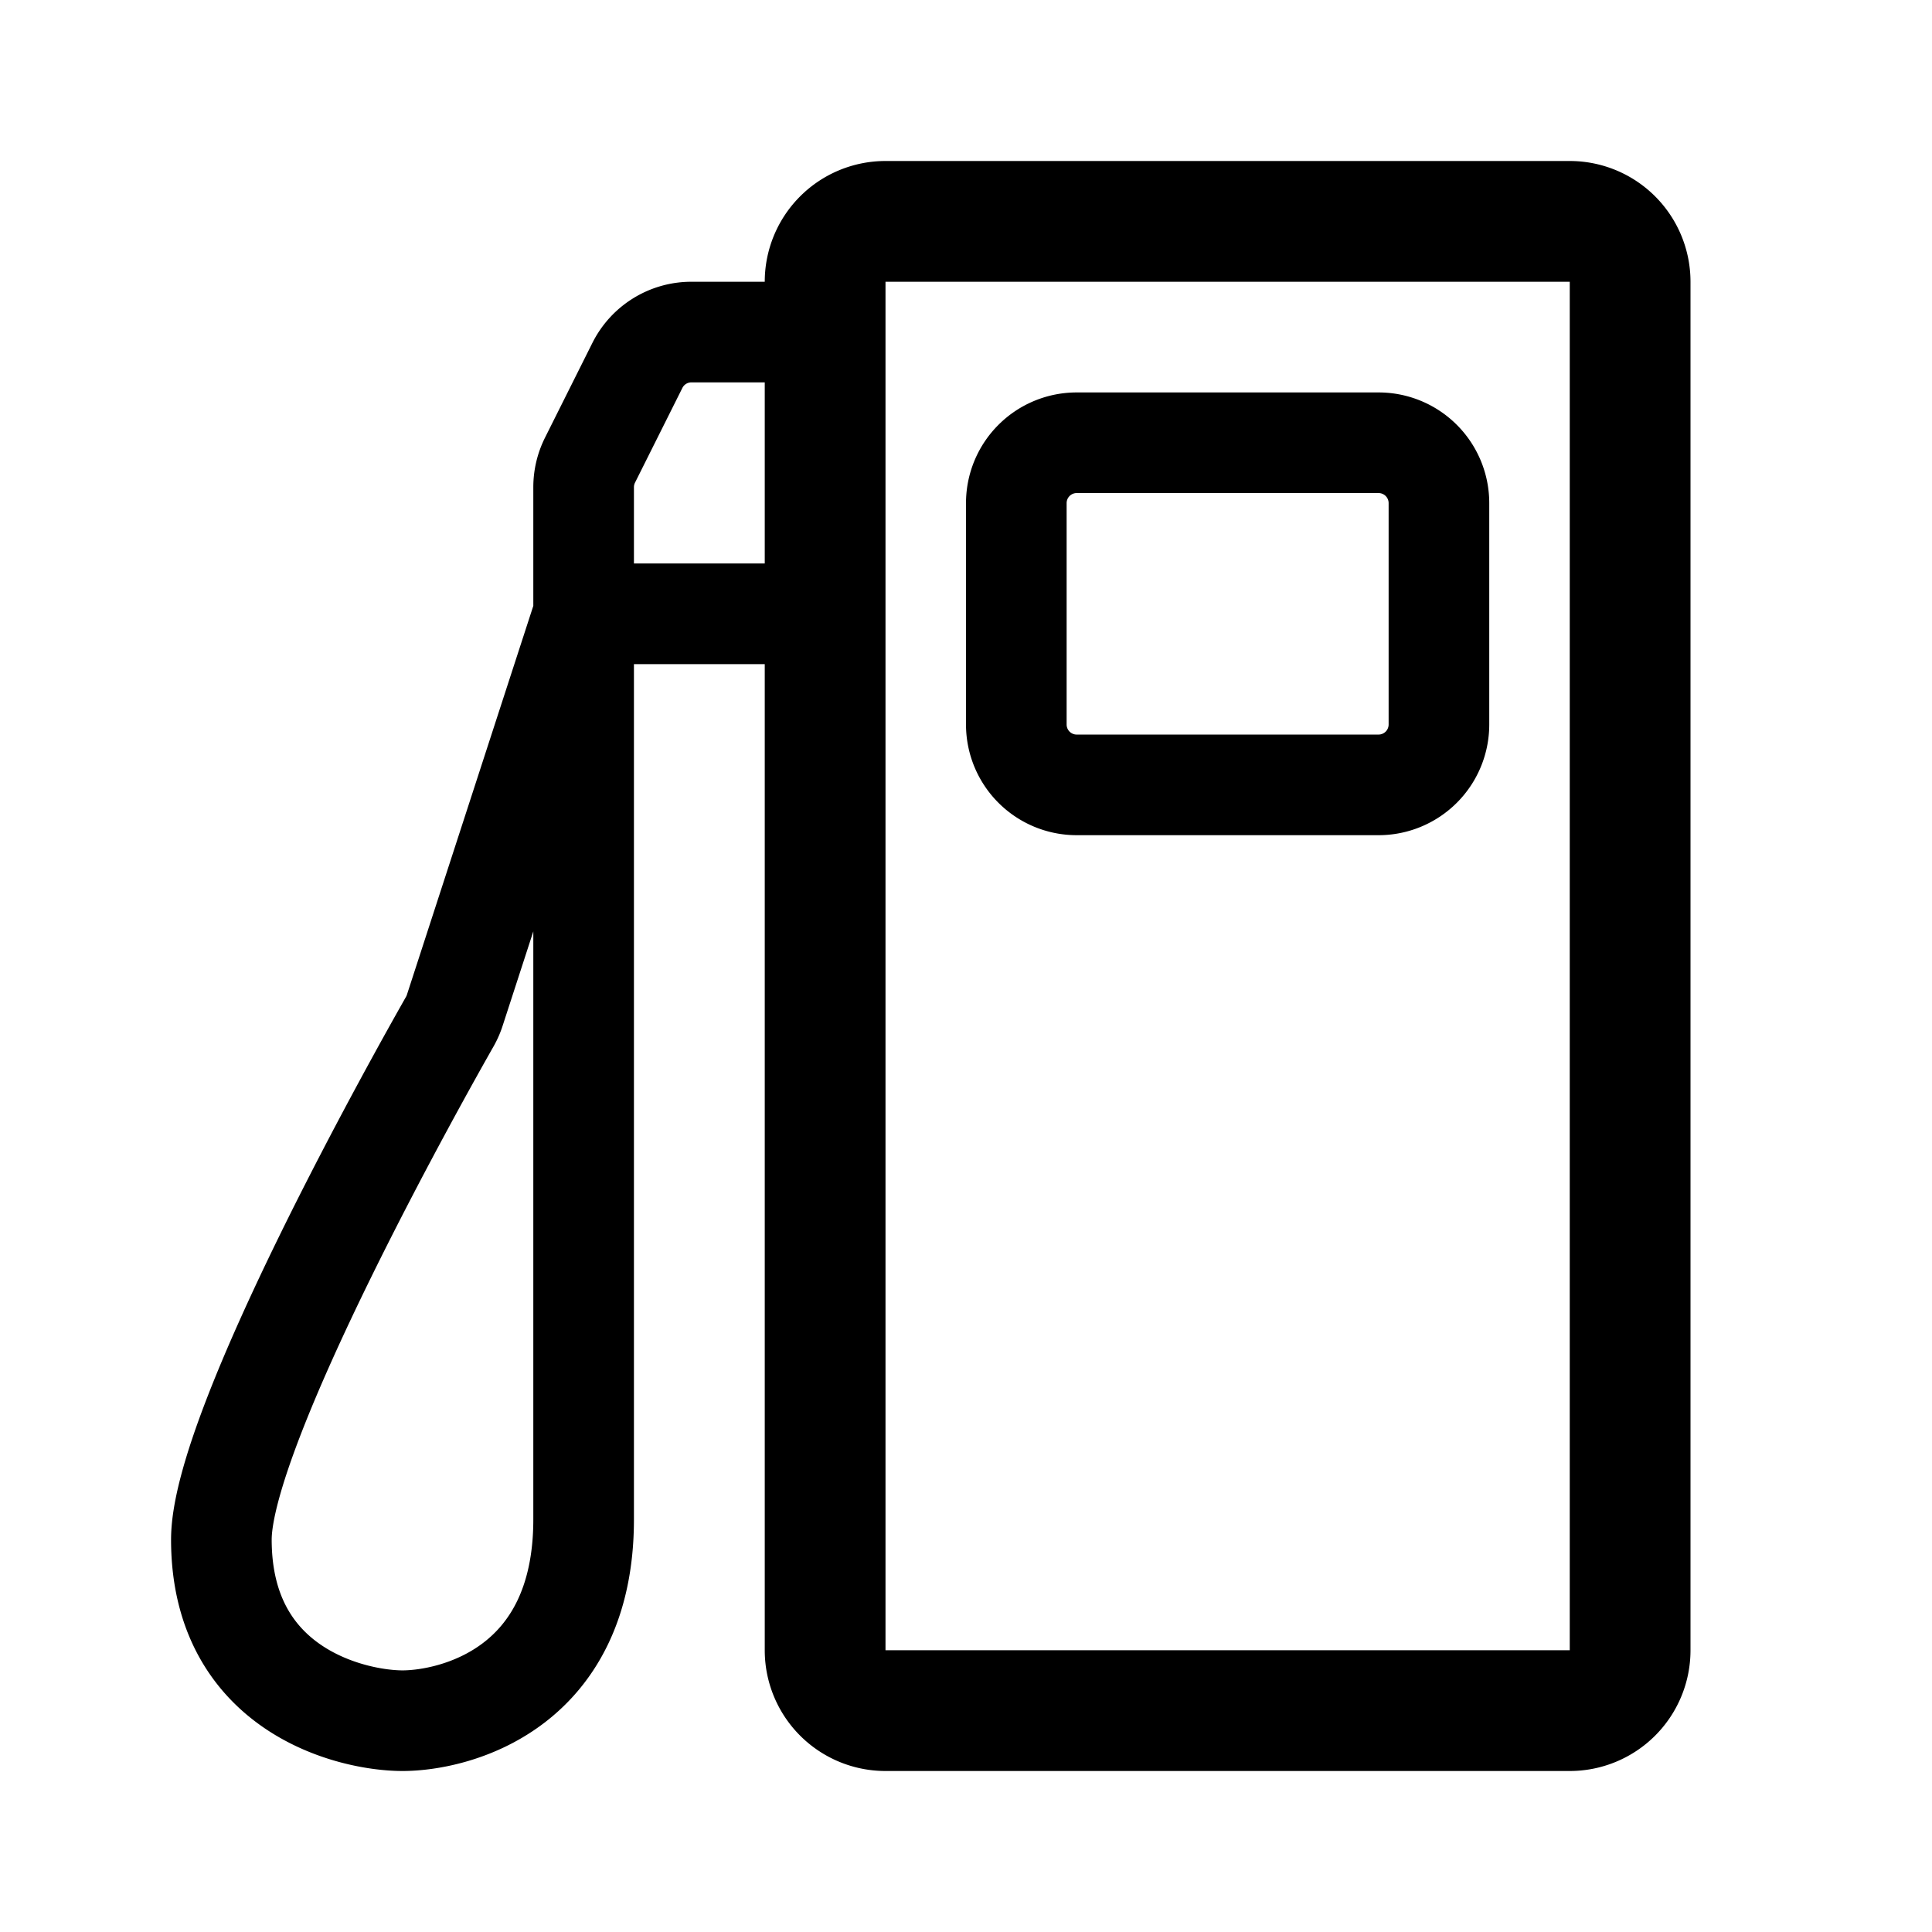<svg xmlns="http://www.w3.org/2000/svg" width="192" height="192" fill="none"><path stroke="#000" stroke-linecap="round" stroke-linejoin="round" stroke-width="12" d="M82 28a6 6 0 0 1 6-6h68a6 6 0 0 1 6 6v136a6 6 0 0 1-6 6H88a6 6 0 0 1-6-6z"/><path stroke="#000" stroke-linecap="round" stroke-linejoin="round" stroke-width="10" d="M101 50a6 6 0 0 1 6-6h30a6 6 0 0 1 6 6v22a6 6 0 0 1-6 6h-30a6 6 0 0 1-6-6zM58 61v90c0 17-13 20-18 20s-18-3-18-18c0-11.188 19.992-46.713 22.698-51.471a6 6 0 0 0 .495-1.123zm0 0h23m-23 0V48.416c0-.931.217-1.85.633-2.683l4.709-9.416A6 6 0 0 1 68.708 33H81"/></svg>
